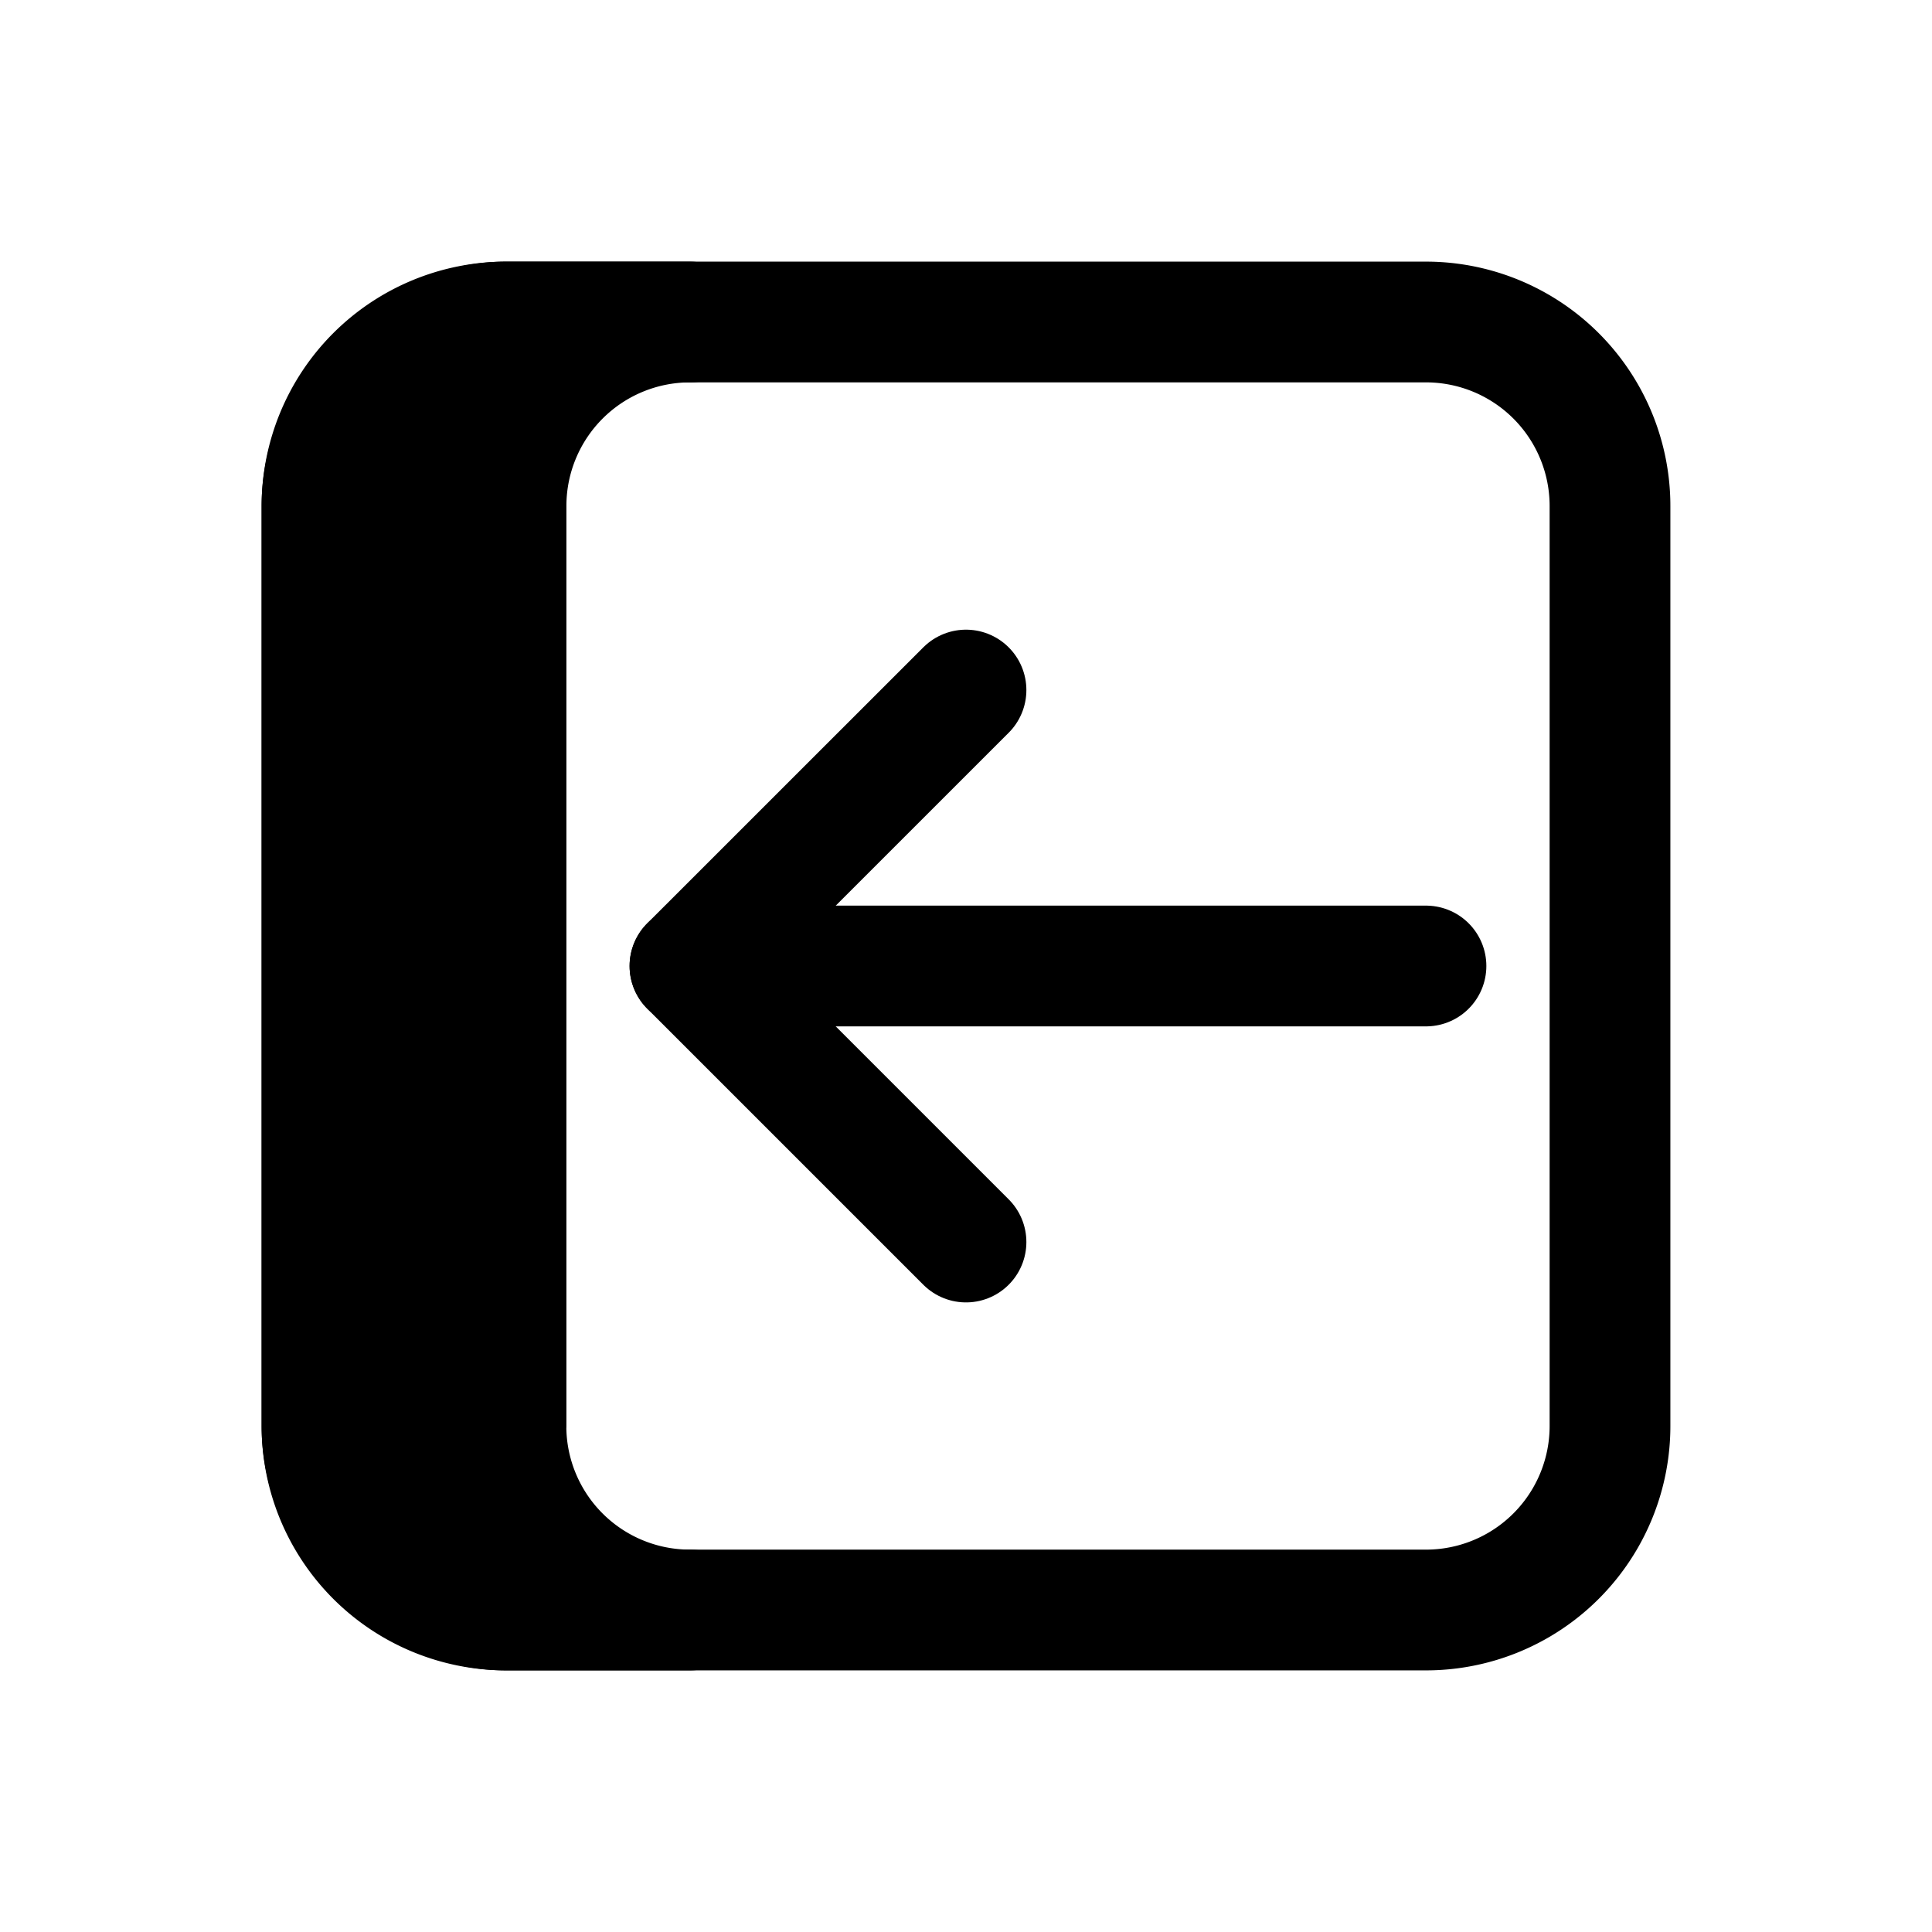 <svg width="46" height="46" fill="none" stroke="currentColor" stroke-linecap="round" stroke-linejoin="round" stroke-width="1.5" viewBox="0 0 24 24" xmlns="http://www.w3.org/2000/svg">
  <path d="M4 17.714V6.286A2.286 2.286 0 0 1 6.286 4h11.428A2.286 2.286 0 0 1 20 6.286v11.428A2.286 2.286 0 0 1 17.714 20H6.286A2.286 2.286 0 0 1 4 17.714Z" clip-rule="evenodd"></path>
  <path fill="currentColor" fill-rule="evenodd" d="M6.286 17.714V6.286A2.286 2.286 0 0 1 8.57 4H6.286C5.143 4 4 5.023 4 6.286v11.428C4 18.977 5.143 20 6.286 20H8.57a2.286 2.286 0 0 1-2.285-2.286Z" clip-rule="evenodd"></path>
  <path d="M12 15.429 8.571 12 12 8.572"></path>
  <path d="M17.714 12H8.571"></path>
</svg>
